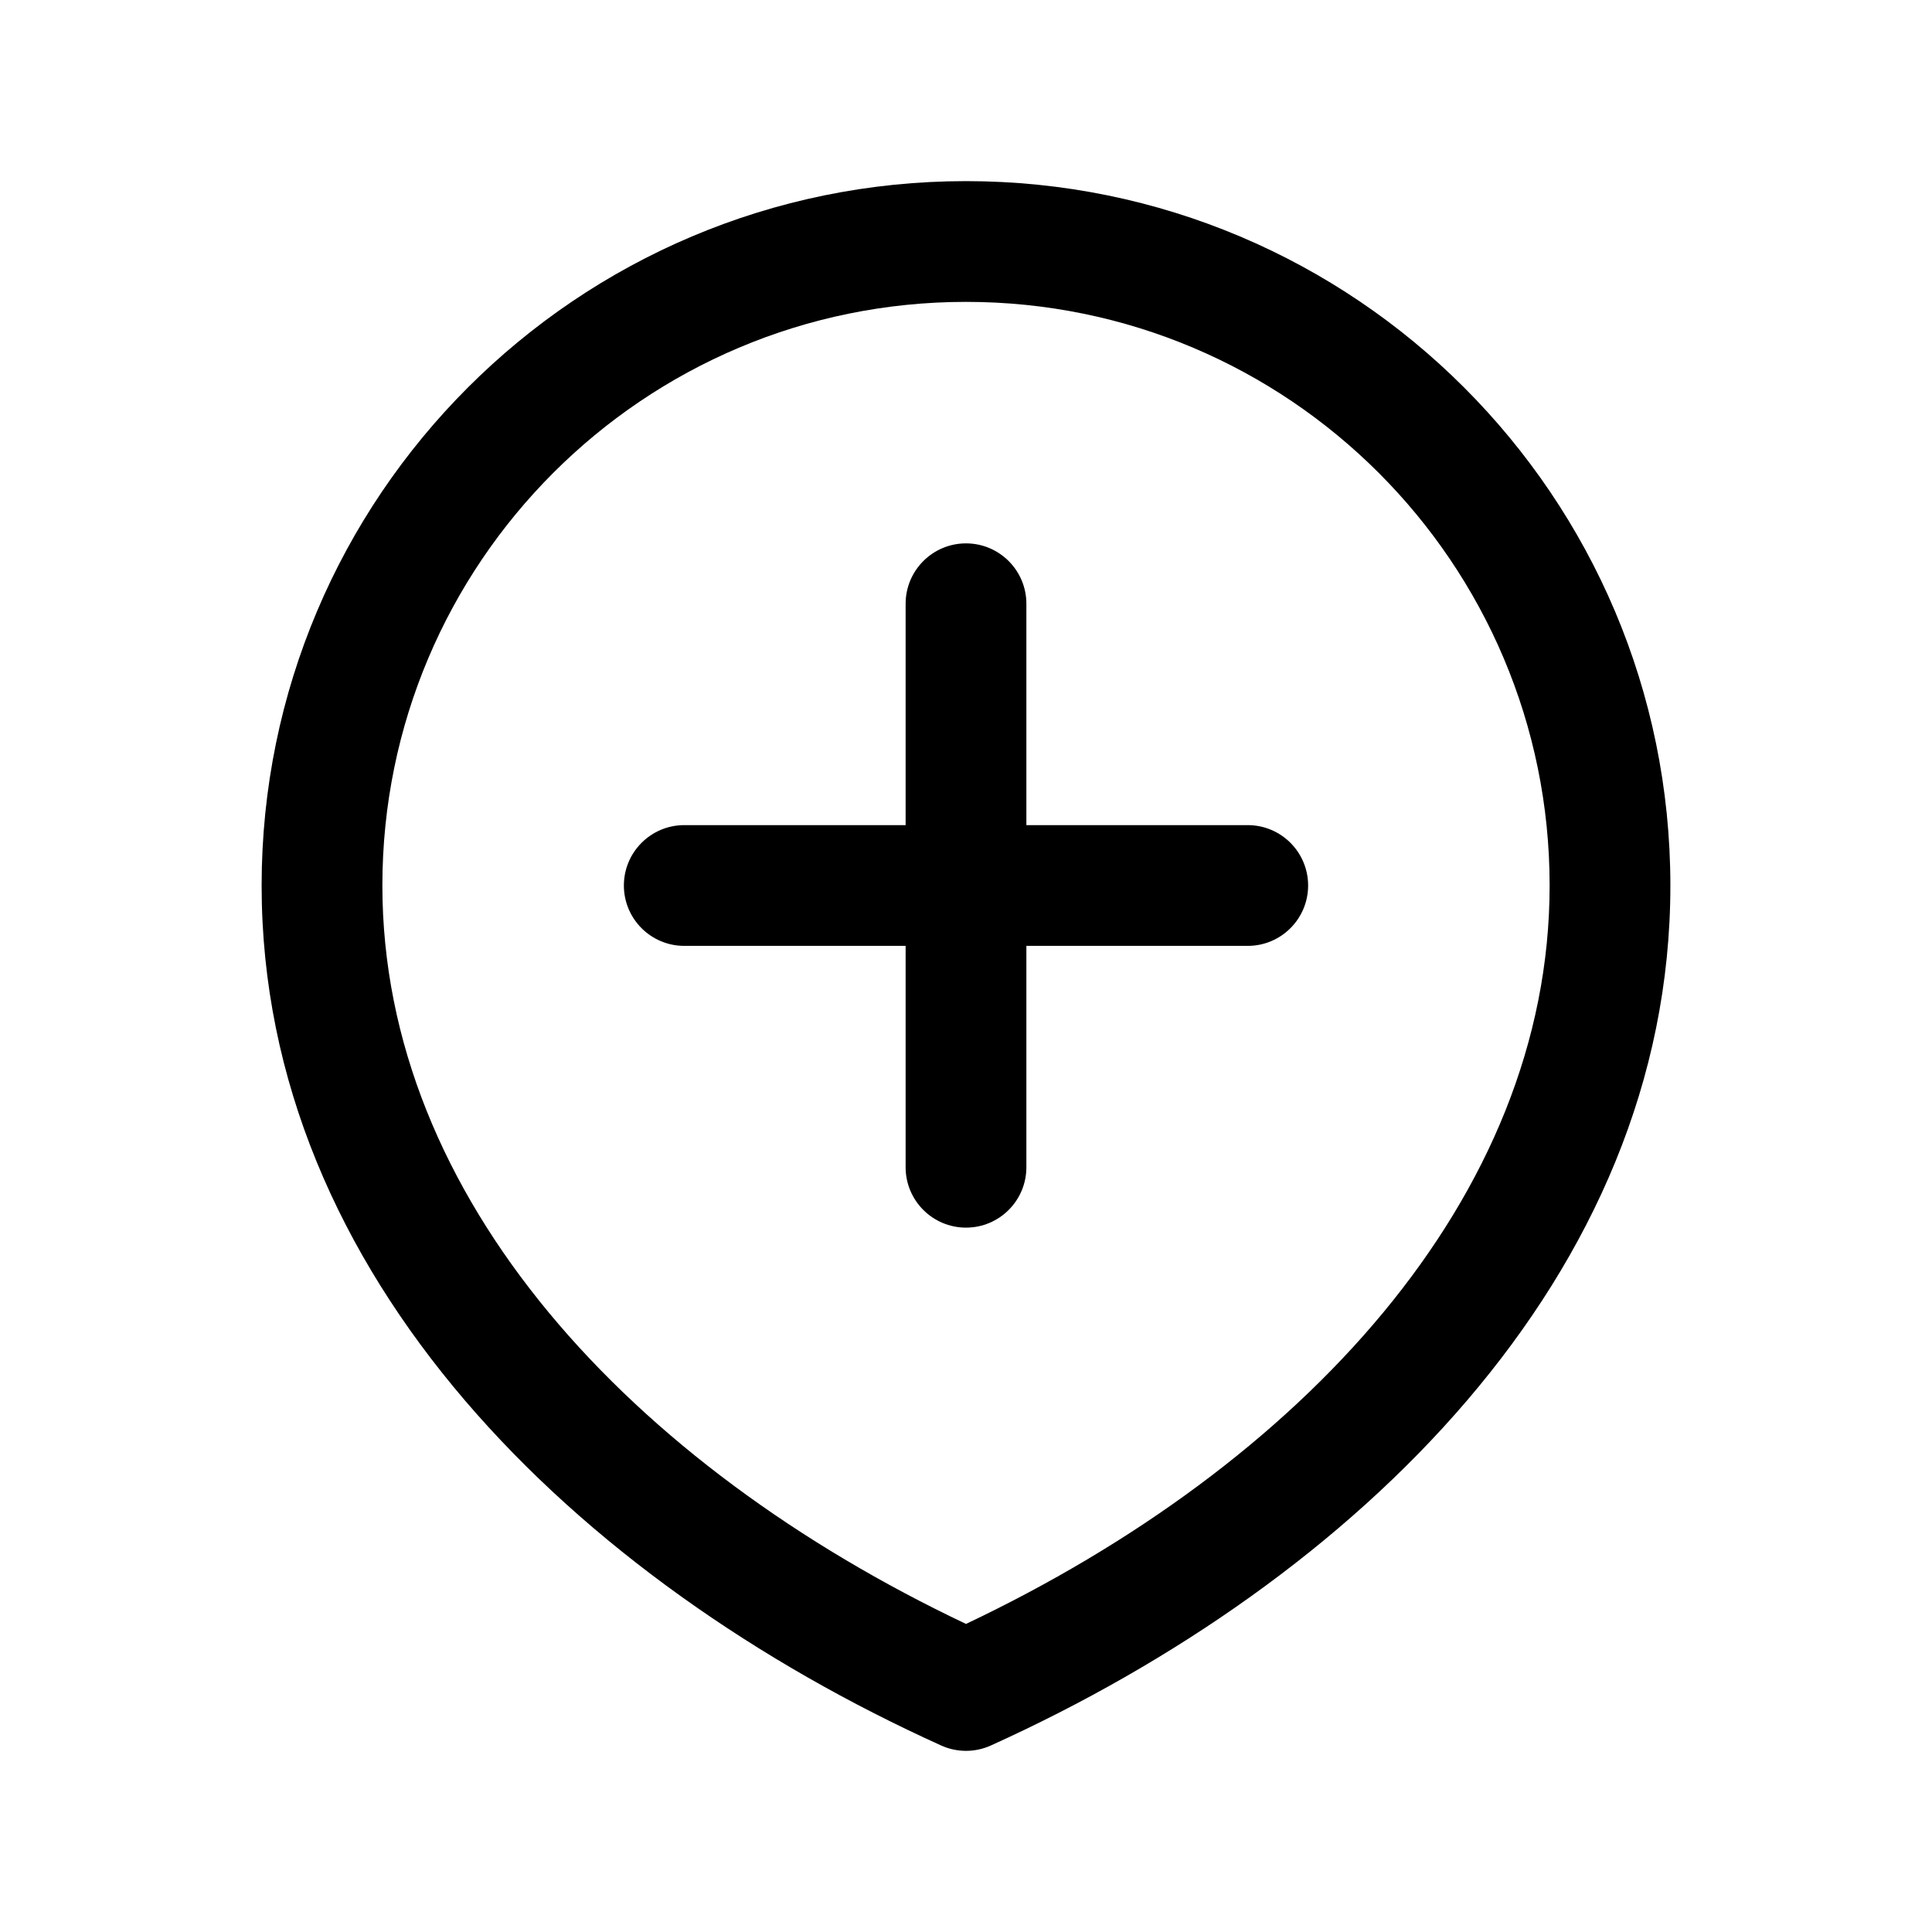 <svg width="24" height="24" viewBox="0 0 24 24" fill="none" xmlns="http://www.w3.org/2000/svg">
<path fill-rule="evenodd" clip-rule="evenodd" d="M12 3.75C7.996 3.75 4.75 6.996 4.75 11C4.75 14.886 7.846 18.203 12 20.173C16.154 18.203 19.25 14.886 19.25 11C19.25 6.996 16.004 3.75 12 3.75ZM3.25 11C3.25 6.168 7.168 2.25 12 2.25C16.832 2.25 20.75 6.168 20.75 11C20.75 15.854 16.837 19.634 12.309 21.683C12.113 21.772 11.887 21.772 11.691 21.683C7.163 19.634 3.25 15.854 3.25 11ZM12 6.75C12.414 6.75 12.75 7.086 12.75 7.5V10.25H15.5C15.914 10.25 16.25 10.586 16.25 11C16.25 11.414 15.914 11.75 15.5 11.75H12.75V14.5C12.75 14.914 12.414 15.25 12 15.25C11.586 15.25 11.25 14.914 11.25 14.5V11.75H8.5C8.086 11.75 7.75 11.414 7.75 11C7.75 10.586 8.086 10.25 8.5 10.25H11.25V7.5C11.25 7.086 11.586 6.75 12 6.75Z" fill="black"/>
</svg>
